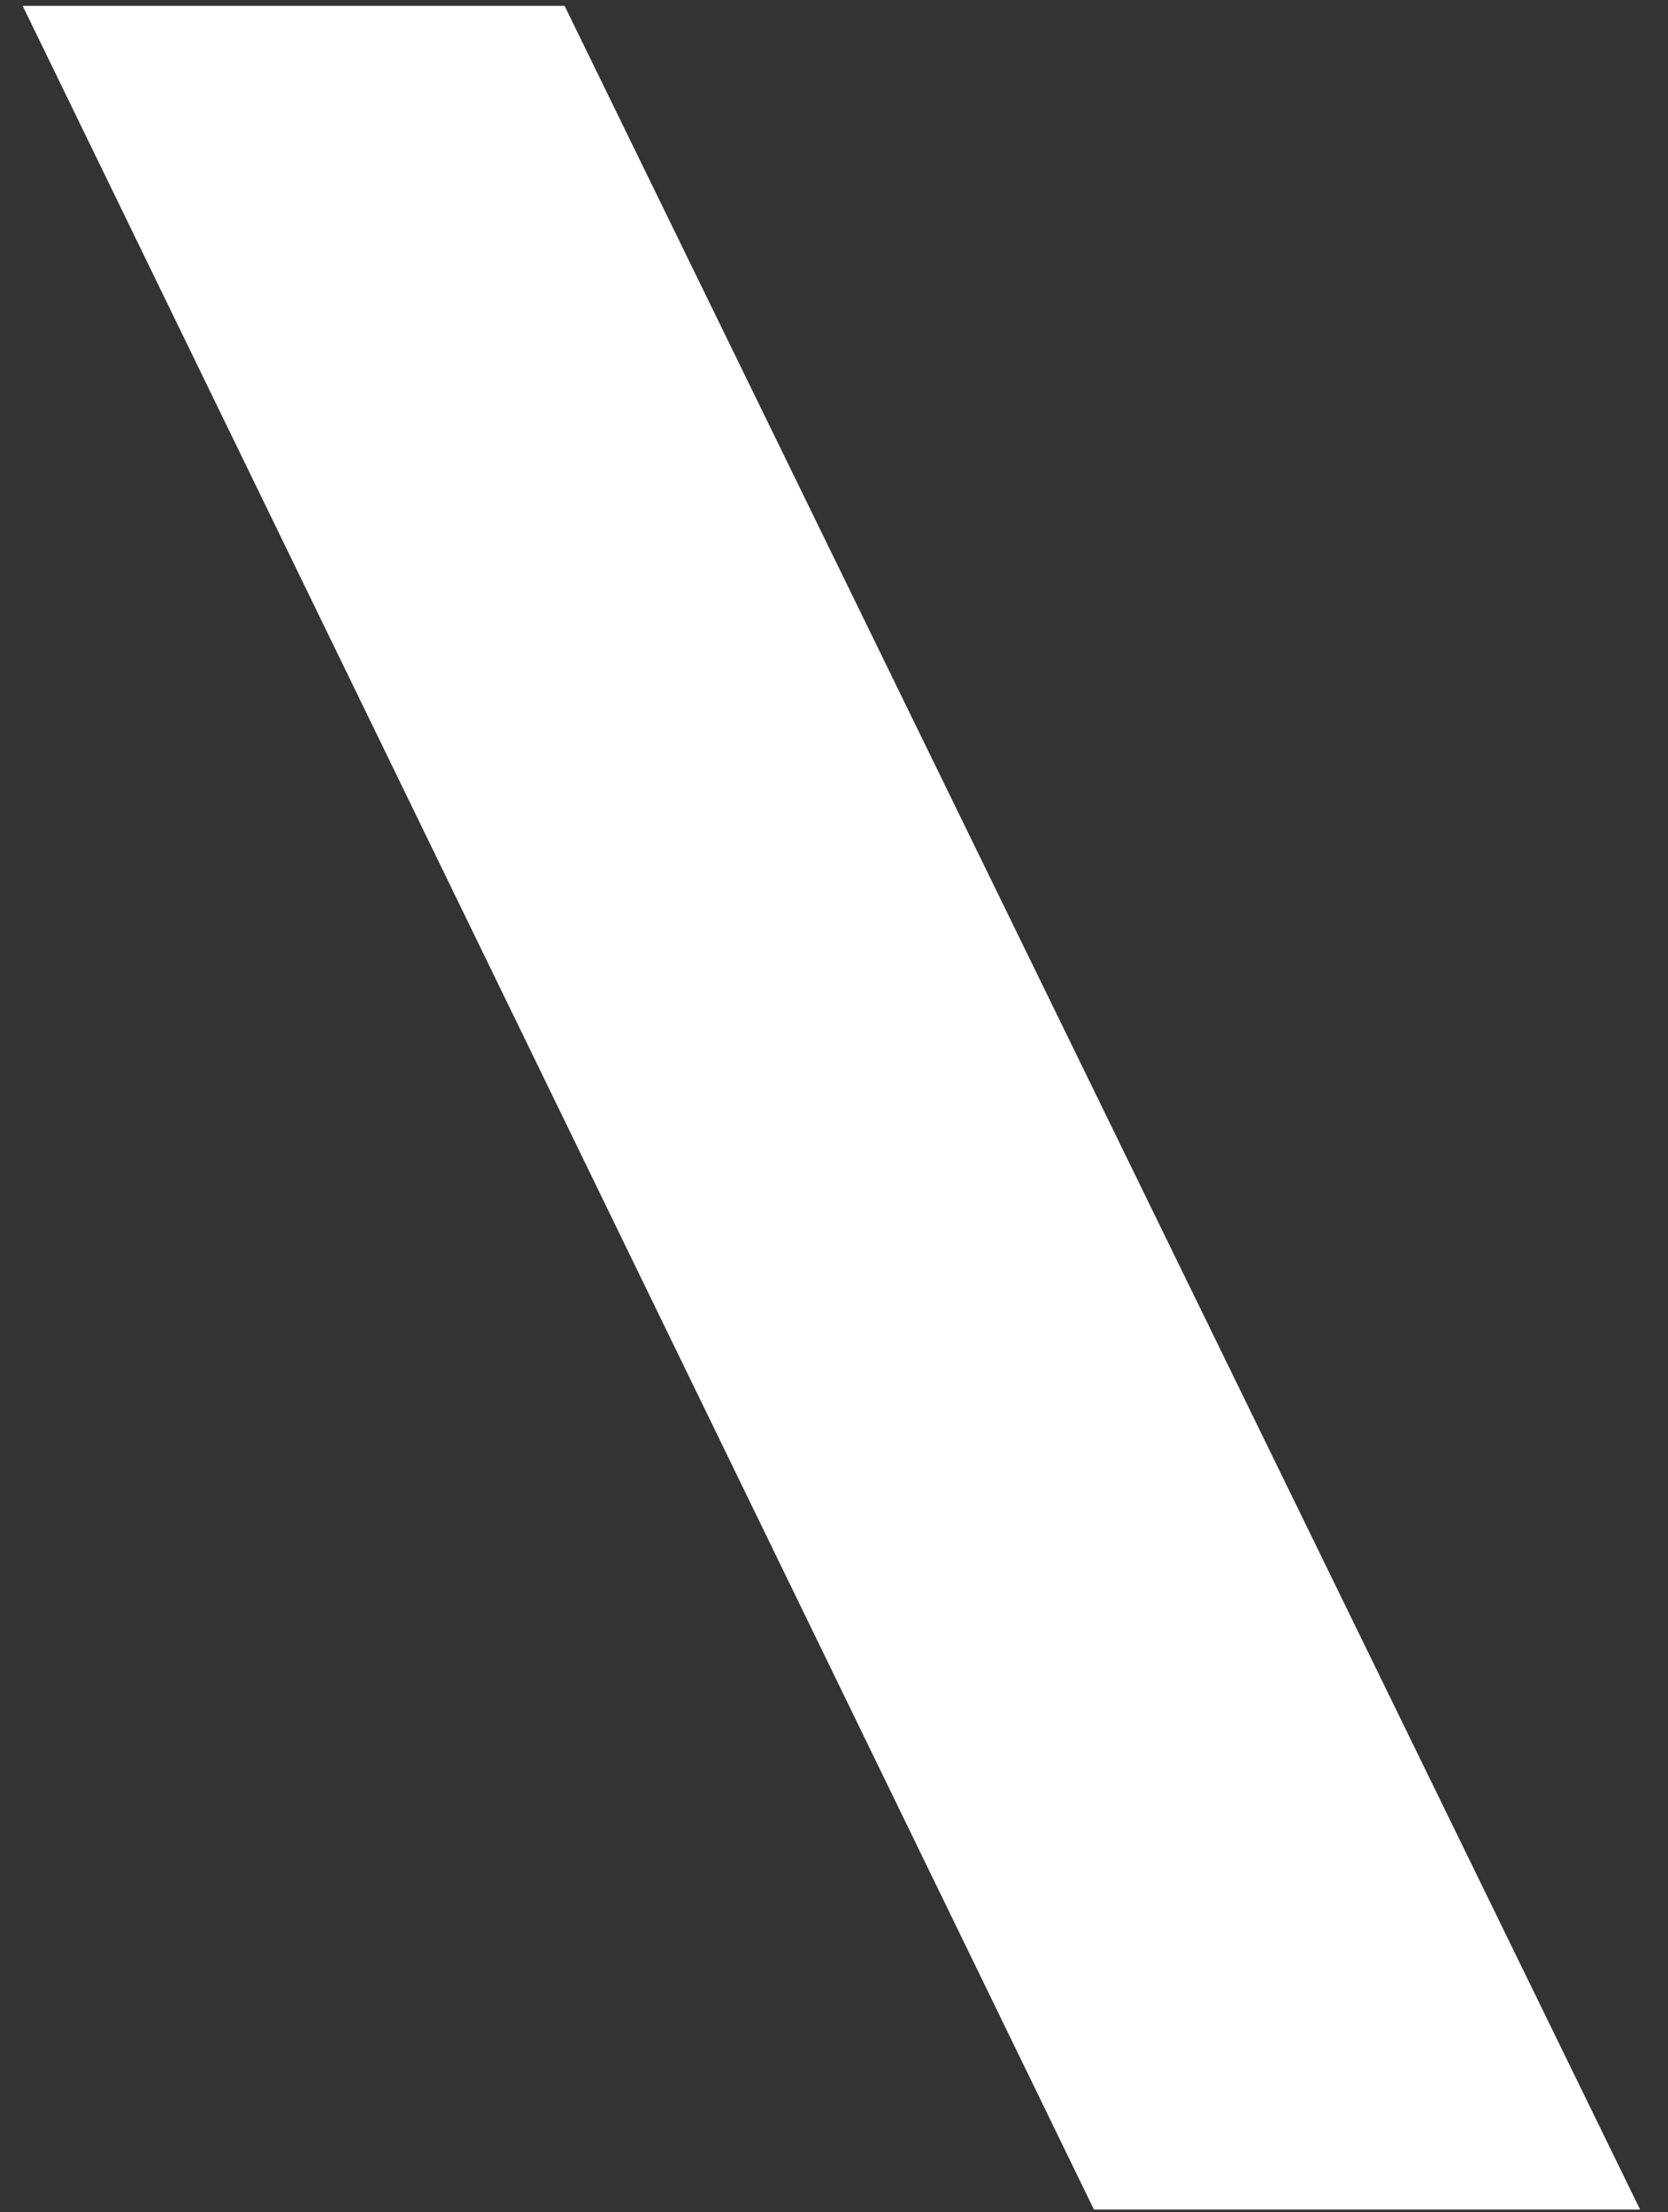 <svg width="46" height="61" viewBox="0 0 46 61" fill="none" xmlns="http://www.w3.org/2000/svg">
<rect x="0" y="0" width="46" height="61" fill="#333333" stroke="none"/>
<path d="M45.23 60.928H30.168L0.625 0.161H15.57L45.23 60.928Z" fill="white"/>
</svg>
